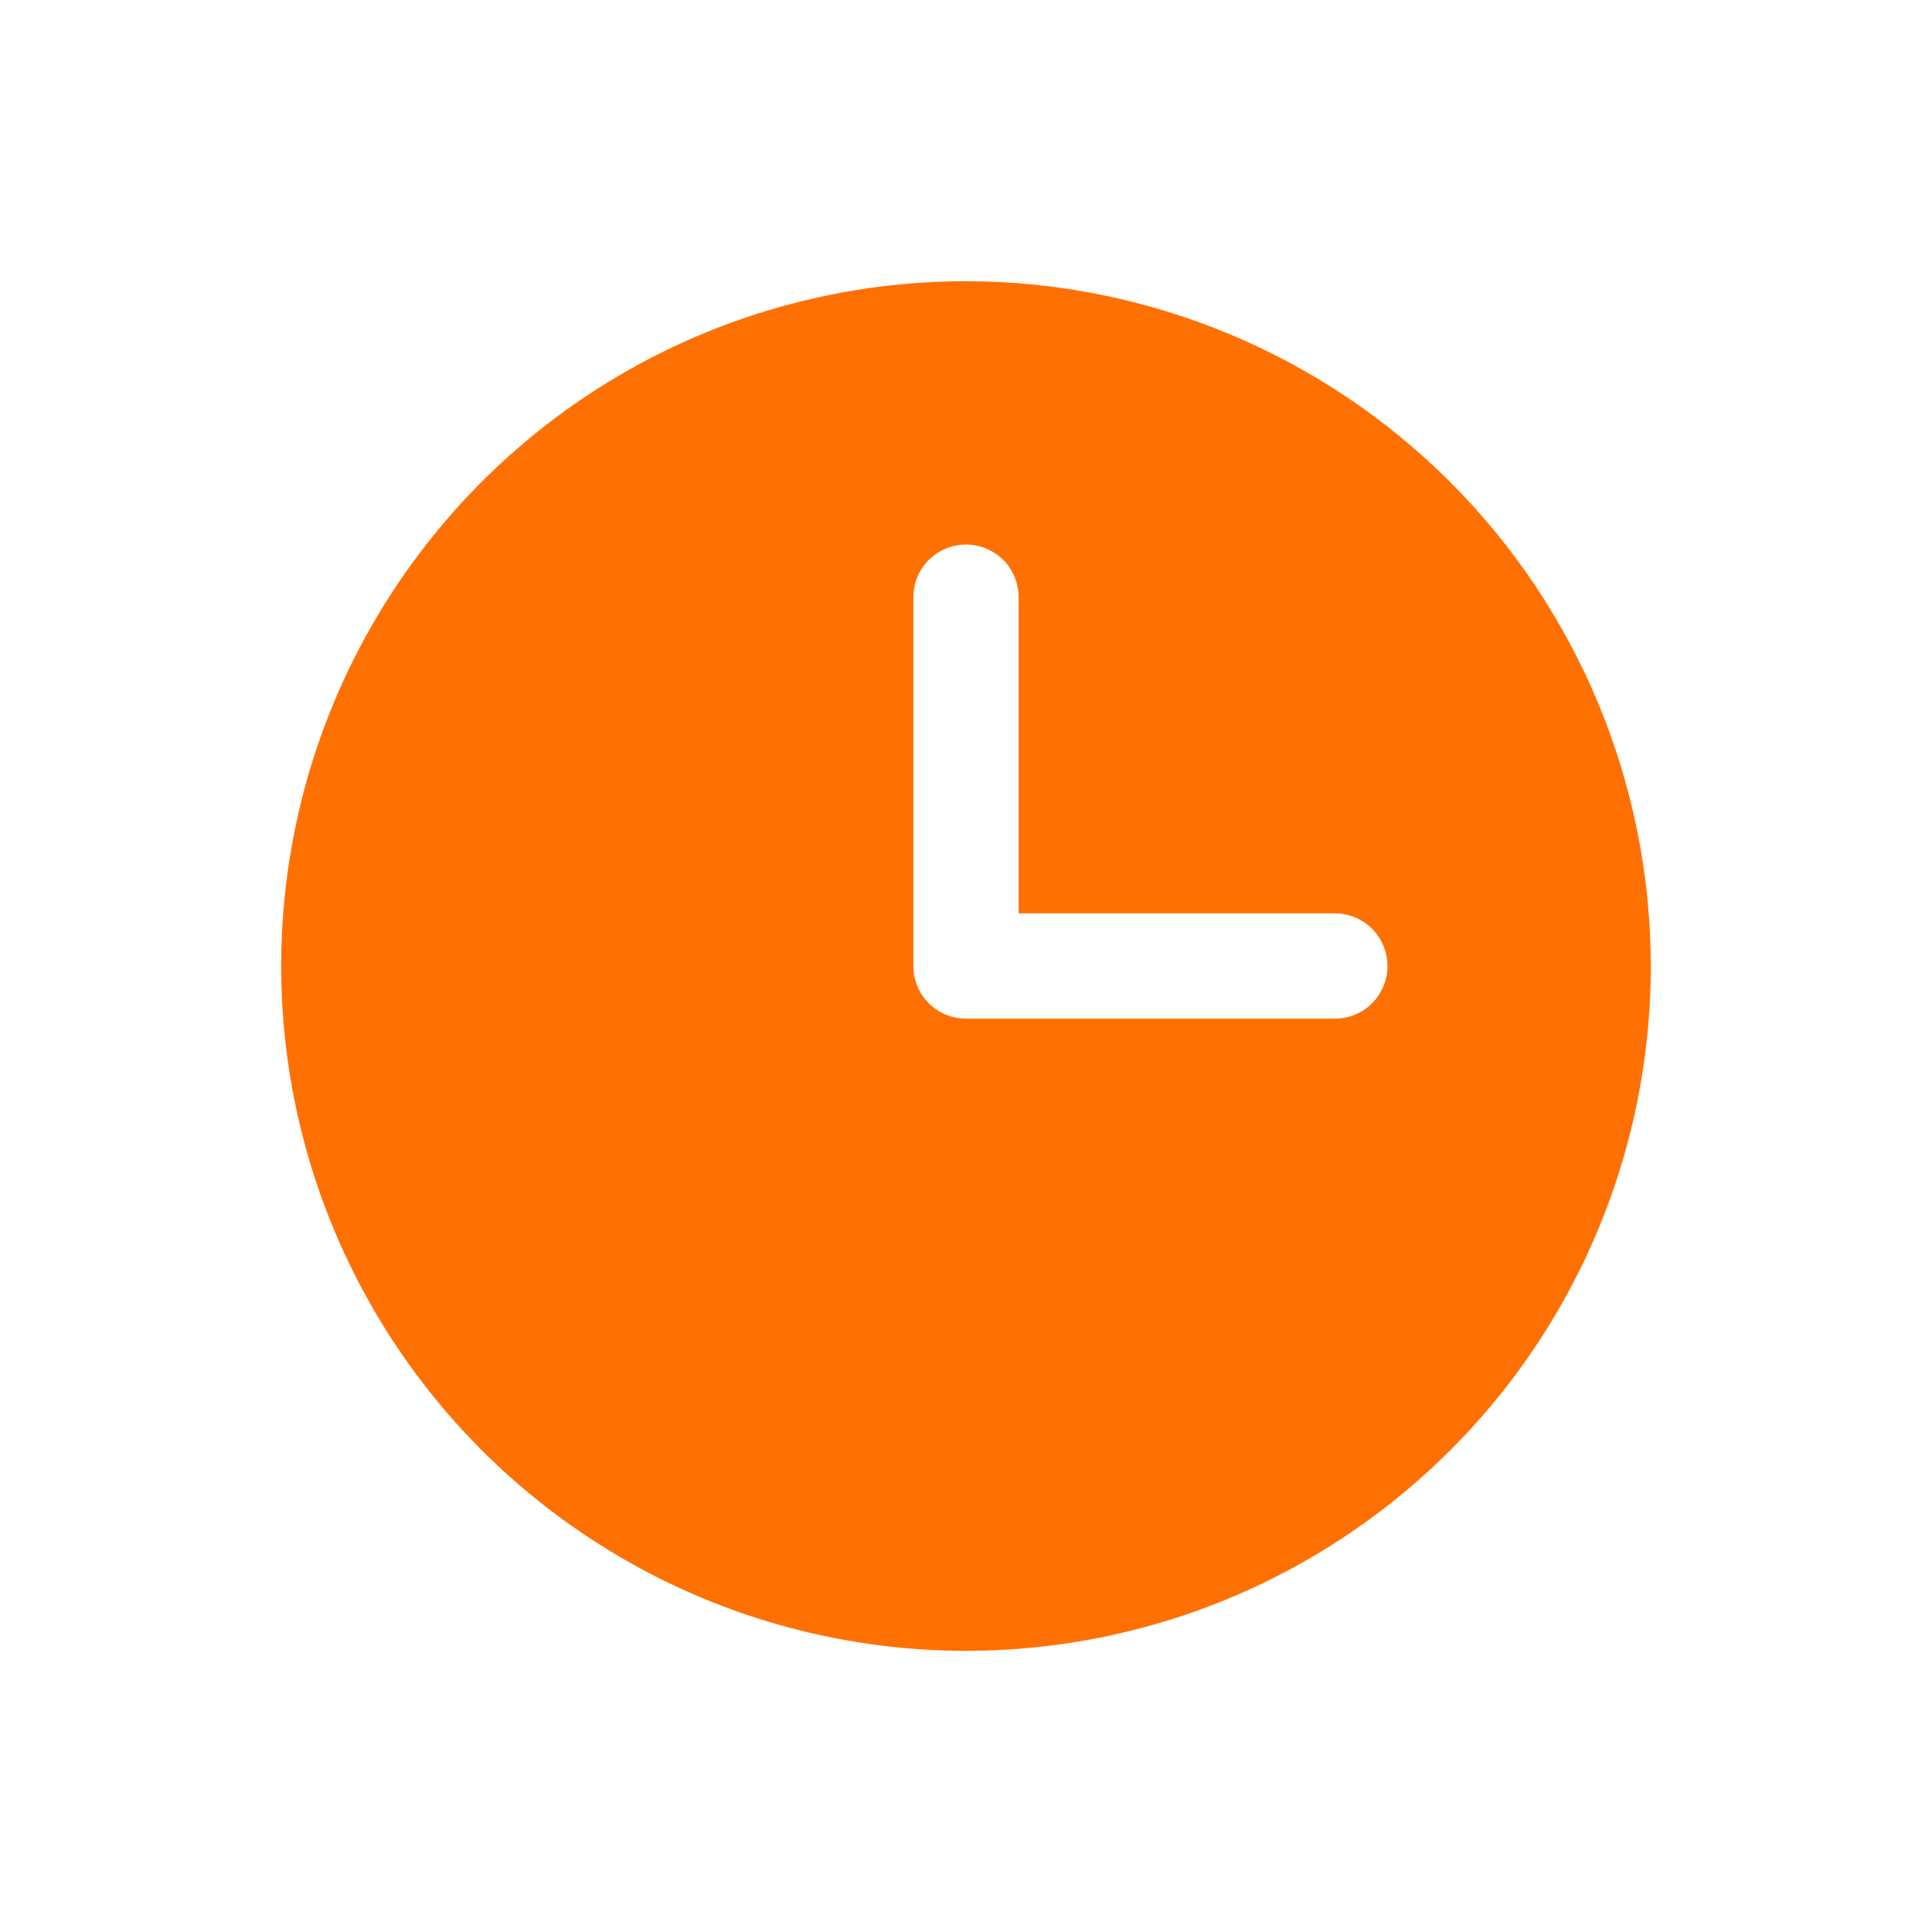 <svg width="20" height="20" viewBox="0 0 20 20" fill="none" xmlns="http://www.w3.org/2000/svg">
<path d="M10 2.911C8.598 2.911 7.227 3.326 6.061 4.105C4.896 4.884 3.987 5.992 3.45 7.287C2.914 8.582 2.773 10.008 3.047 11.383C3.32 12.758 3.996 14.021 4.987 15.013C5.979 16.004 7.242 16.68 8.617 16.953C9.992 17.227 11.418 17.086 12.713 16.55C14.008 16.013 15.116 15.104 15.895 13.939C16.674 12.773 17.089 11.402 17.089 10C17.087 8.12 16.34 6.318 15.011 4.989C13.682 3.66 11.88 2.913 10 2.911ZM13.817 10.545H10C9.855 10.545 9.717 10.488 9.614 10.386C9.512 10.283 9.455 10.145 9.455 10V6.183C9.455 6.038 9.512 5.899 9.614 5.797C9.717 5.695 9.855 5.637 10 5.637C10.145 5.637 10.283 5.695 10.386 5.797C10.488 5.899 10.545 6.038 10.545 6.183V9.455H13.817C13.962 9.455 14.101 9.512 14.203 9.614C14.305 9.717 14.363 9.855 14.363 10C14.363 10.145 14.305 10.283 14.203 10.386C14.101 10.488 13.962 10.545 13.817 10.545Z" fill="#FF7003"/>
</svg>

